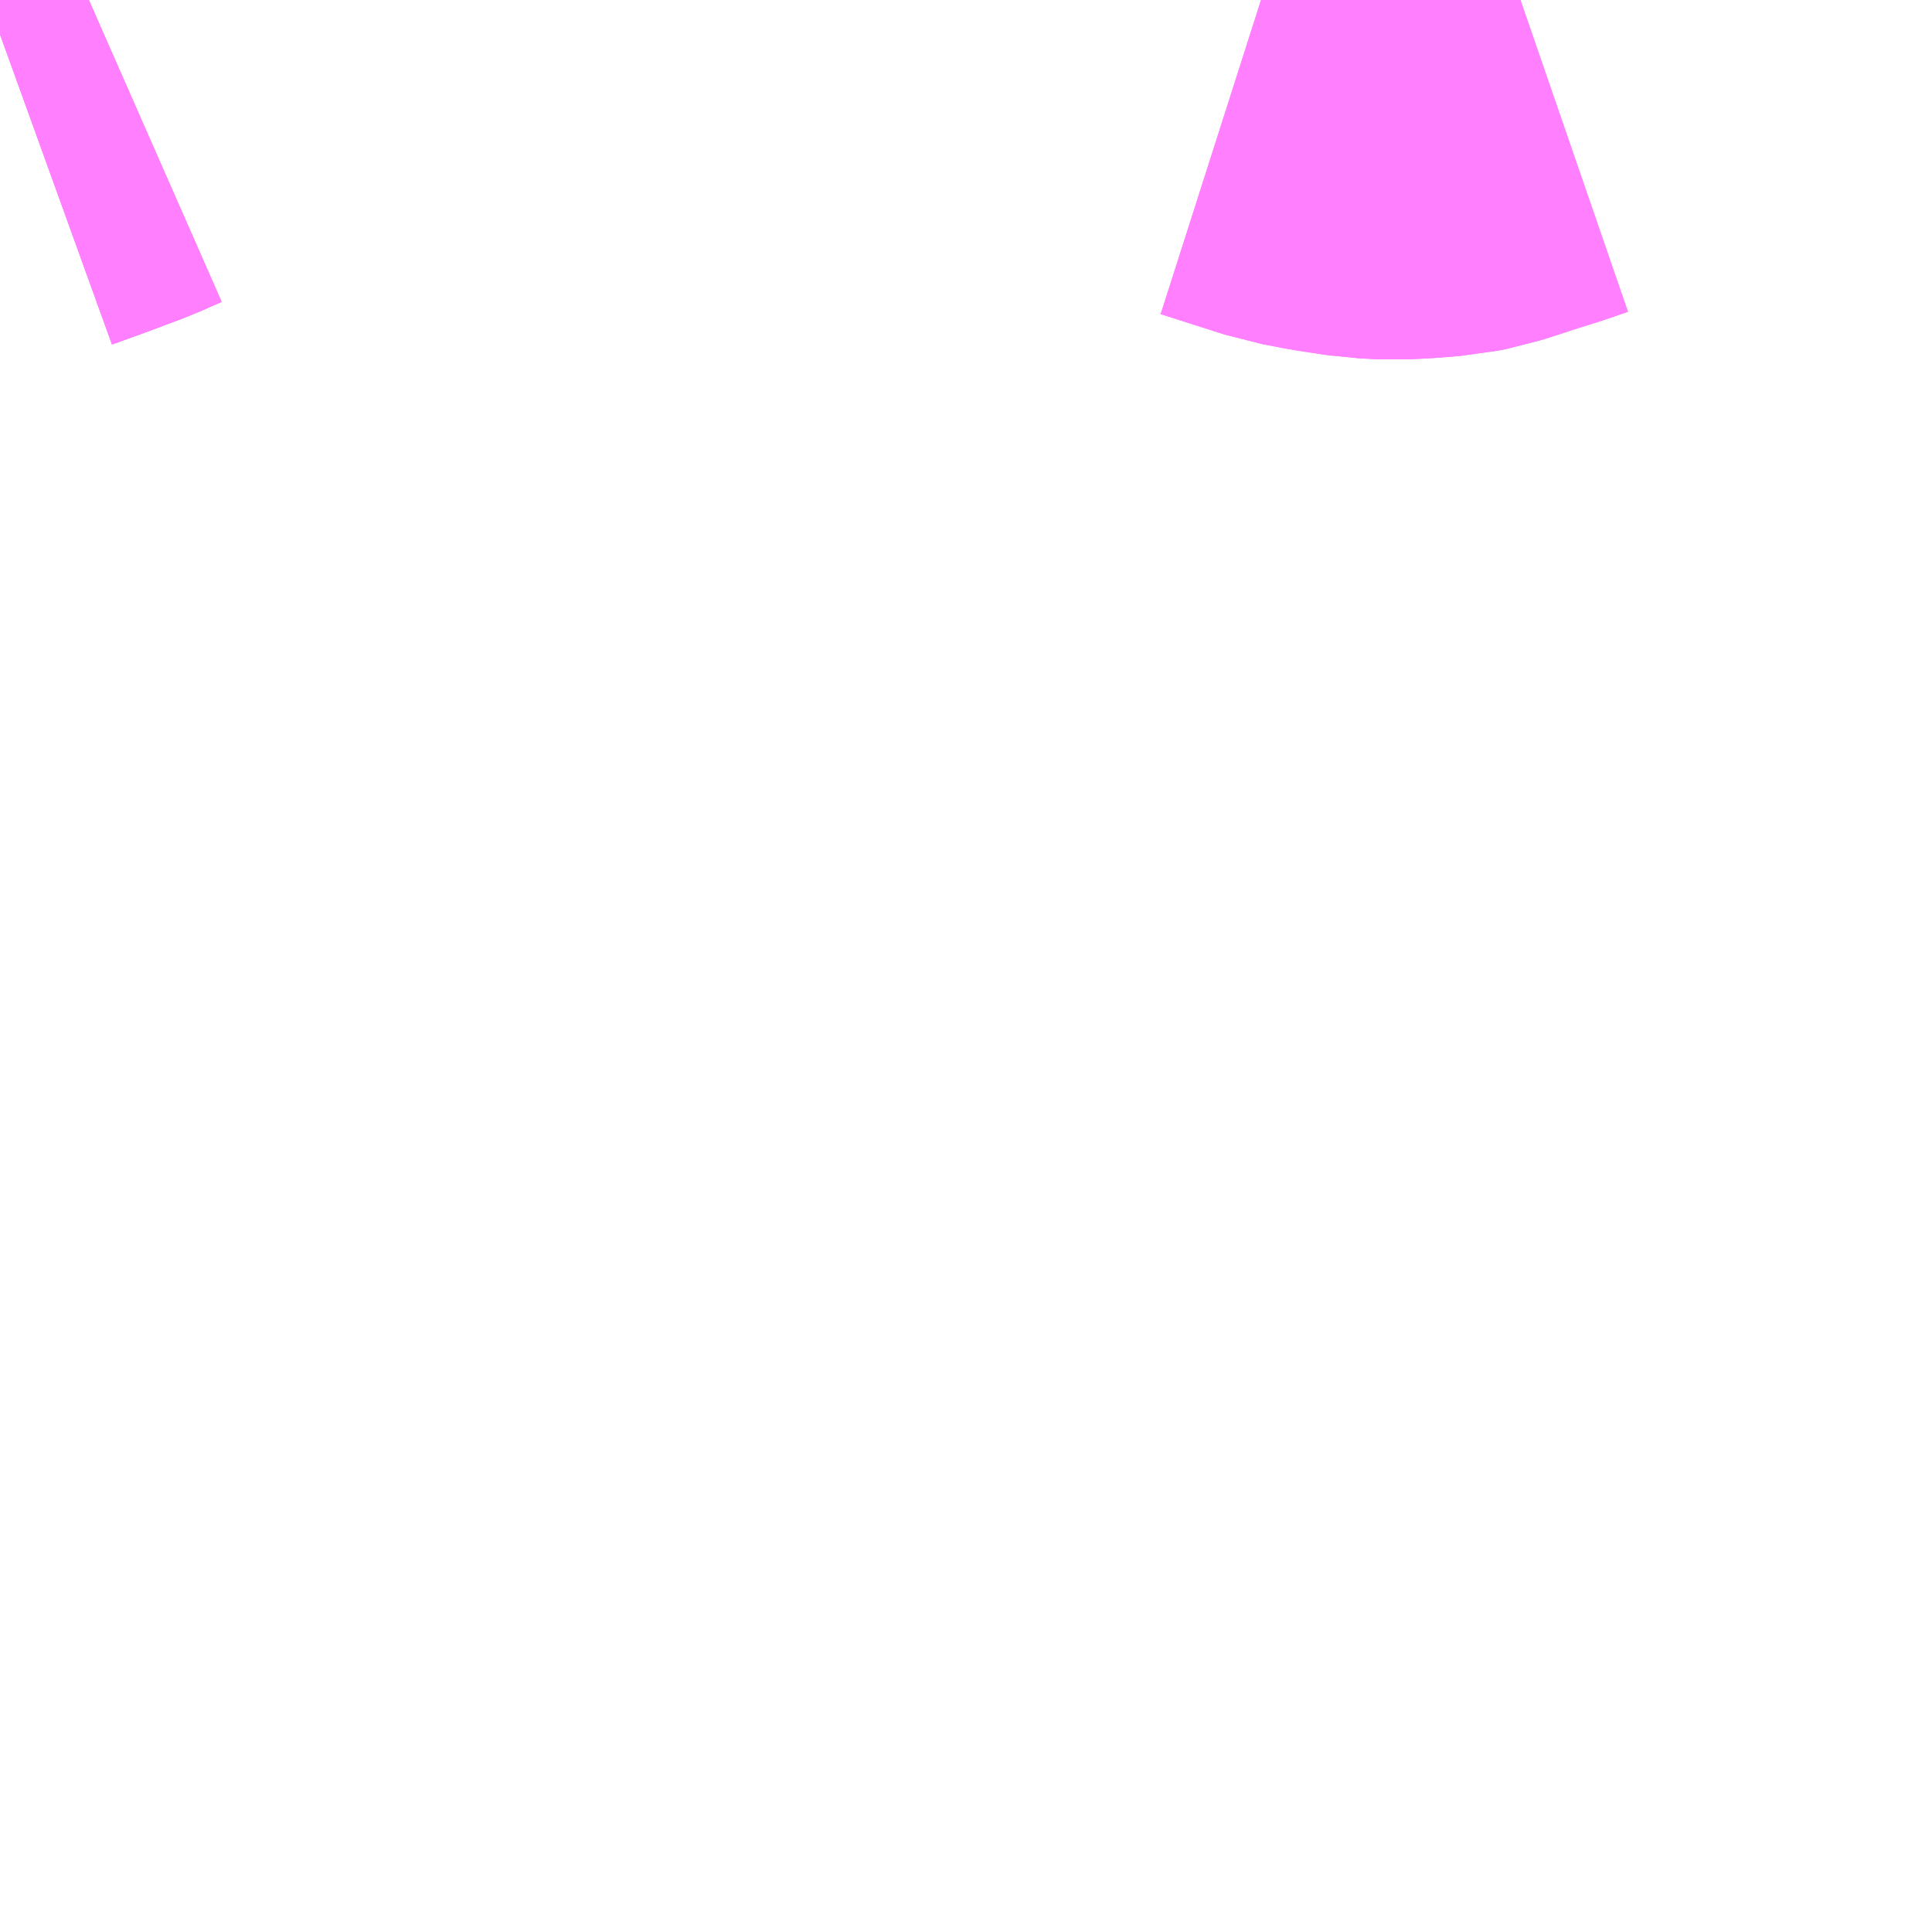 <?xml version="1.0" encoding="UTF-8"?>
<svg  xmlns="http://www.w3.org/2000/svg" xmlns:xlink="http://www.w3.org/1999/xlink" xmlns:go="http://purl.org/svgmap/profile" property="N07_001,N07_002,N07_003,N07_004,N07_005,N07_006,N07_007" viewBox="13724.121 -3493.652 2.197 2.197" go:dataArea="13724.12109375 -3493.65234375 2.197265625 2.197265625" >
<globalCoordinateSystem srsName="http://purl.org/crs/84" transform="matrix(100.0,0.0,0.0,-100.0,0.0,0.0)" />
<defs>
 <g id="p0" >
  <circle cx="0.0" cy="0.0" r="3" stroke="green" stroke-width="0.75" vector-effect="non-scaling-stroke" />
 </g>
</defs>
<g fill="none" fill-rule="evenodd" stroke="#FF00FF" stroke-width="0.75" opacity="0.5" vector-effect="non-scaling-stroke" stroke-linejoin="bevel" >
<path content="1,名鉄バス（株）,桜形線,4.0,4.0,5.5," xlink:title="1" d="M13724.121,-3493.613L13724.157,-3493.626L13724.165,-3493.629L13724.197,-3493.641L13724.222,-3493.652"/>
<path content="1,名鉄バス（株）,額田支所・市民病院線_01_on,6.0,5.5,5.5," xlink:title="1" d="M13725.555,-3493.652L13725.627,-3493.629L13725.653,-3493.624L13725.686,-3493.619L13725.706,-3493.618L13725.726,-3493.619L13725.751,-3493.621L13725.761,-3493.623L13725.777,-3493.628L13725.792,-3493.633L13725.814,-3493.64L13725.821,-3493.642L13725.85,-3493.652"/>
<path content="1,名鉄バス（株）,額田支所・市民病院線_01_on,6.0,5.5,5.5," xlink:title="1" d="M13724.121,-3493.613L13724.157,-3493.626L13724.165,-3493.629L13724.197,-3493.641L13724.222,-3493.652"/>
<path content="1,名鉄バス（株）,額田支所・市民病院線_02_on,6.0,5.5,5.5," xlink:title="1" d="M13725.555,-3493.652L13725.627,-3493.629L13725.653,-3493.624L13725.686,-3493.619L13725.706,-3493.618L13725.726,-3493.619L13725.751,-3493.621L13725.761,-3493.623L13725.777,-3493.628L13725.792,-3493.633L13725.814,-3493.64L13725.821,-3493.642L13725.85,-3493.652"/>
<path content="1,名鉄バス（株）,額田支所・市民病院線_02_on,6.0,5.5,5.5," xlink:title="1" d="M13724.121,-3493.613L13724.157,-3493.626L13724.165,-3493.629L13724.197,-3493.641L13724.222,-3493.652"/>
</g>
</svg>
